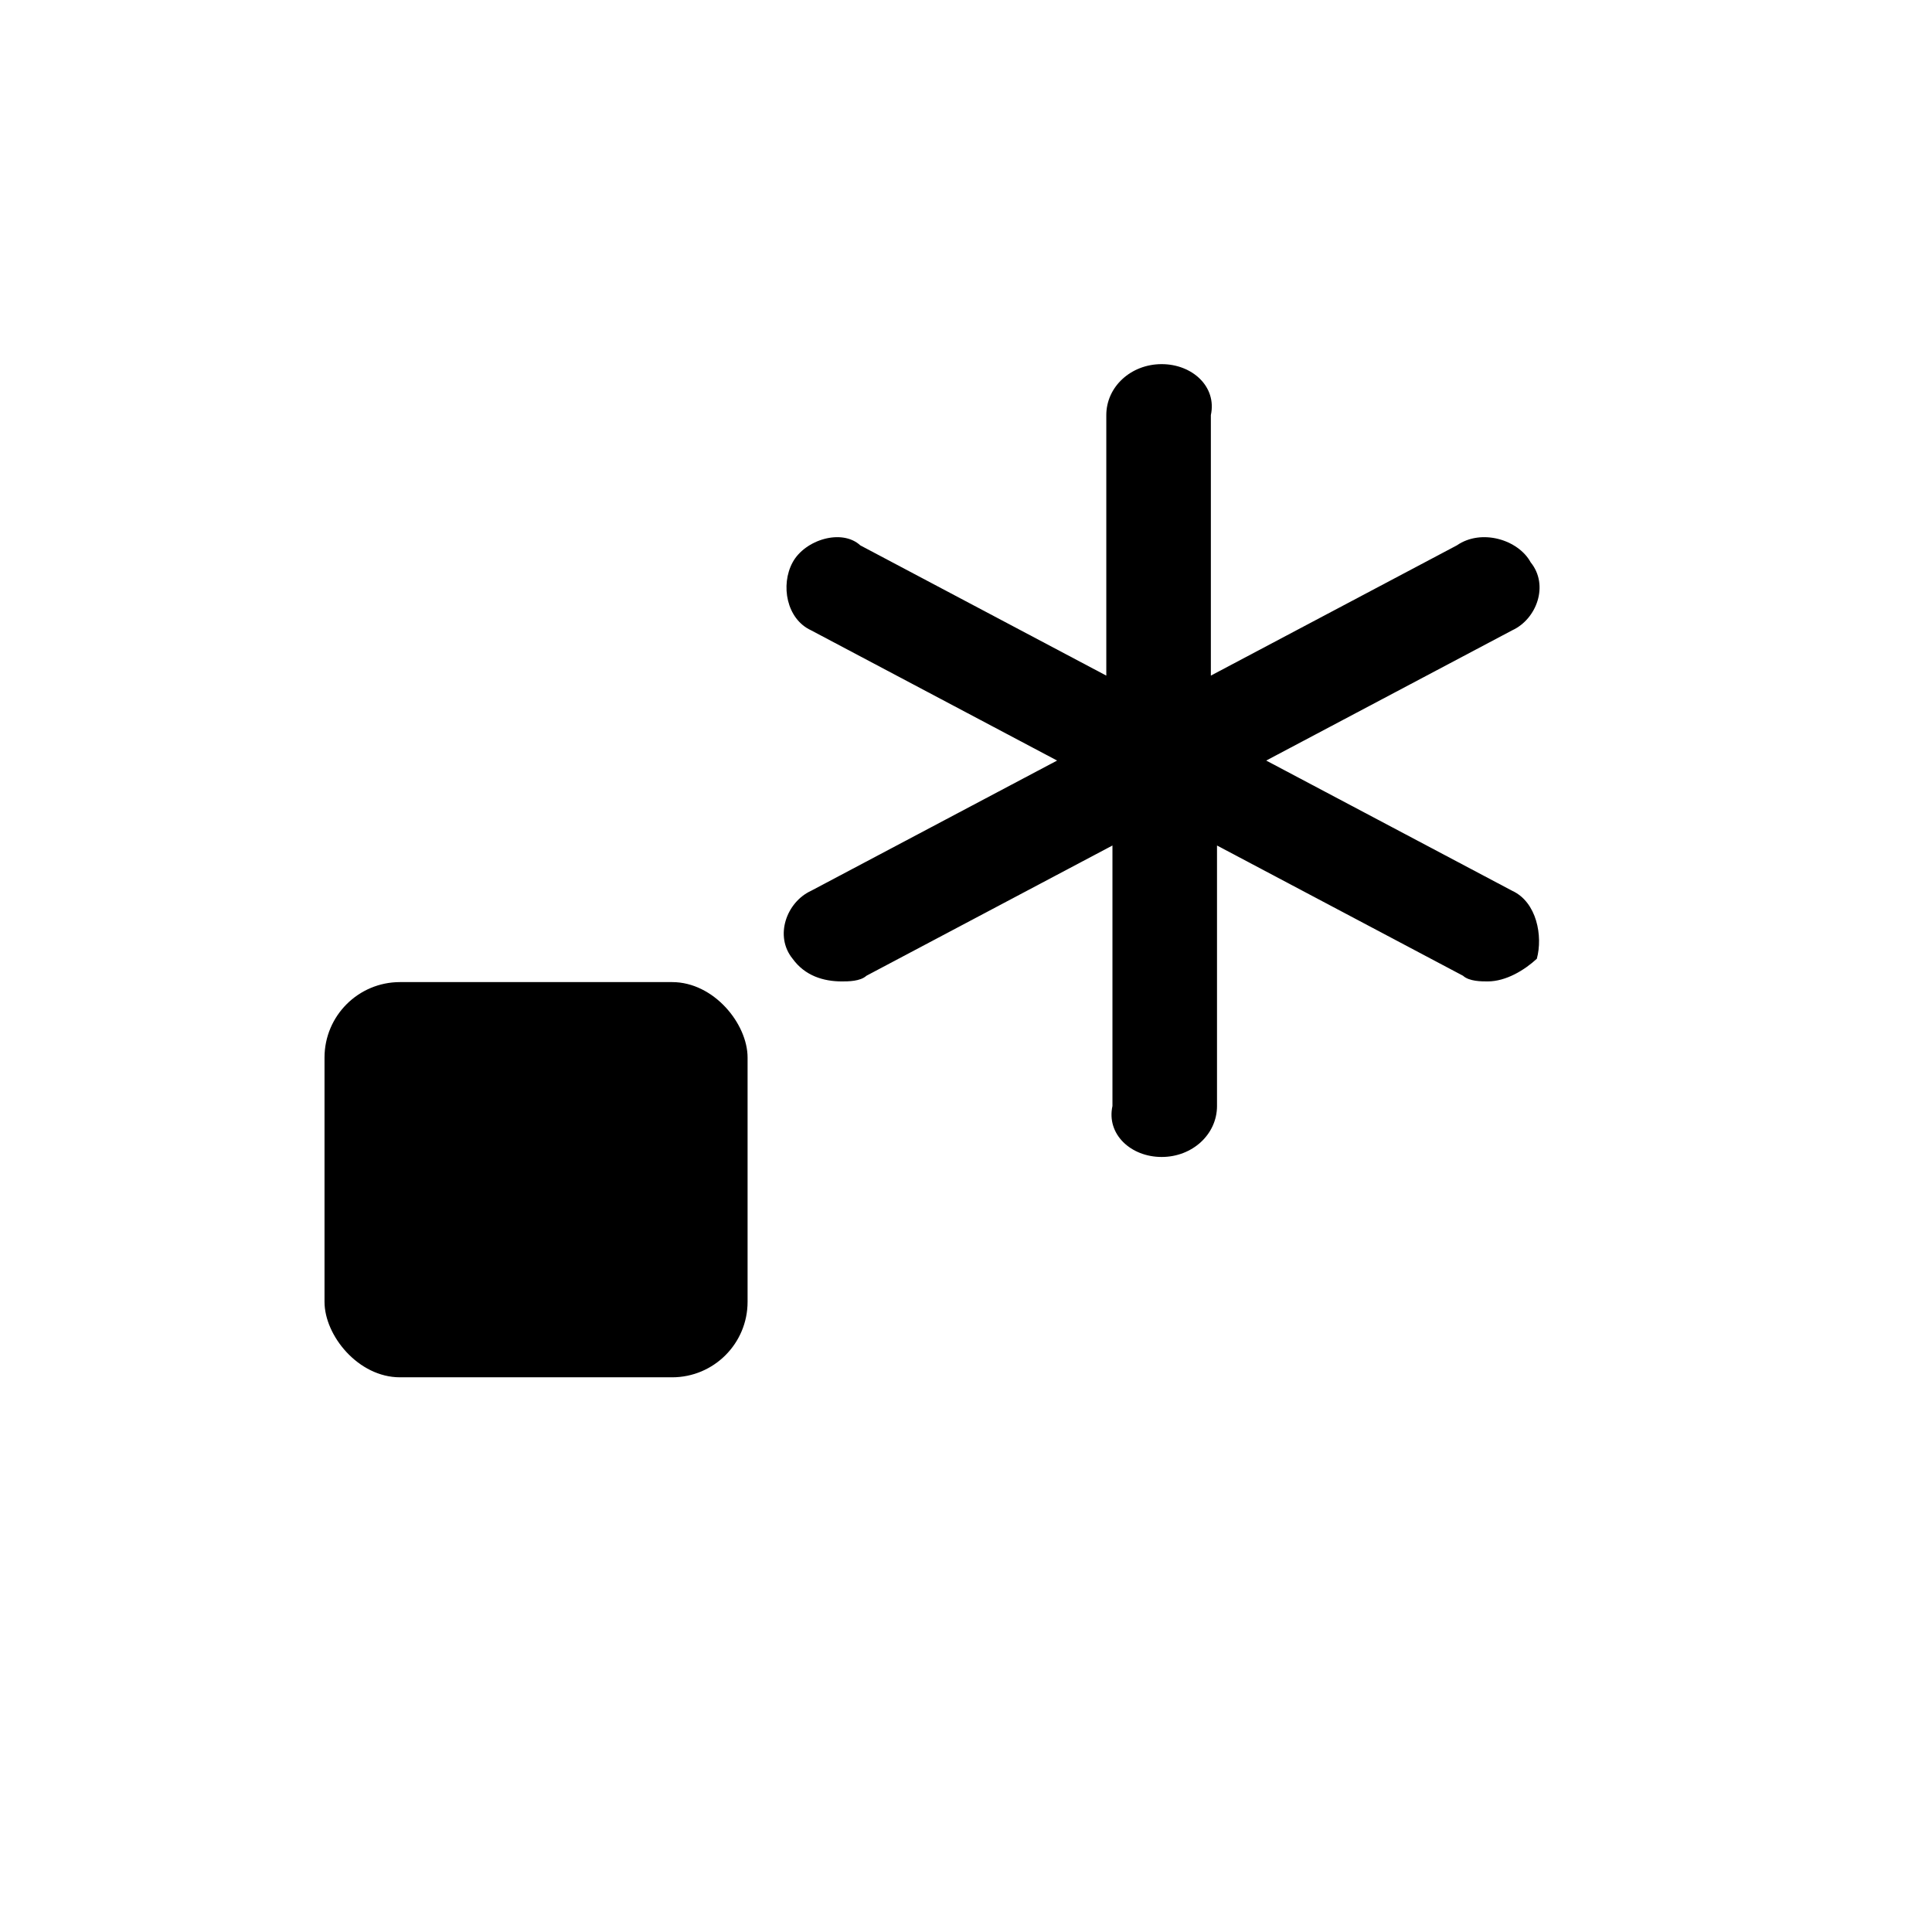 <?xml version="1.0" standalone="no"?><!DOCTYPE svg PUBLIC "-//W3C//DTD SVG 1.1//EN" "http://www.w3.org/Graphics/SVG/1.1/DTD/svg11.dtd"><svg t="1685088817280" class="icon" viewBox="0 0 1024 1024" version="1.1" xmlns="http://www.w3.org/2000/svg" p-id="1613" xmlns:xlink="http://www.w3.org/1999/xlink" width="200" height="200">
<path d="M801.512 472.146L671.119 403.11L801.512 334.074C814.551 328.071 821.071 310.061 811.292 298.055C804.772 286.049 785.213 280.046 772.174 289.05L641.78 358.087V220.014C645.04 205.006 632.001 193 615.702 193C599.402 193 586.363 205.006 586.363 220.014V358.087L455.97 289.05C446.19 280.046 426.631 286.049 420.111 298.055C413.592 310.061 416.852 328.071 429.891 334.074L560.284 403.11L429.891 472.146C416.852 478.15 410.332 496.159 420.111 508.165C426.631 517.17 436.411 520.172 446.19 520.172C449.45 520.172 455.97 520.172 459.229 517.17L589.623 448.134V586.206C586.363 601.214 599.402 613.22 615.702 613.22C632.001 613.22 645.04 601.214 645.04 586.206V448.134L775.433 517.17C778.693 520.172 785.213 520.172 788.473 520.172C798.252 520.172 808.032 514.169 814.551 508.165C817.811 496.159 814.551 478.15 801.512 472.146Z" />
<rect x="172" y="520.532" width="224.234" height="209.468" rx="40" />
</svg>
